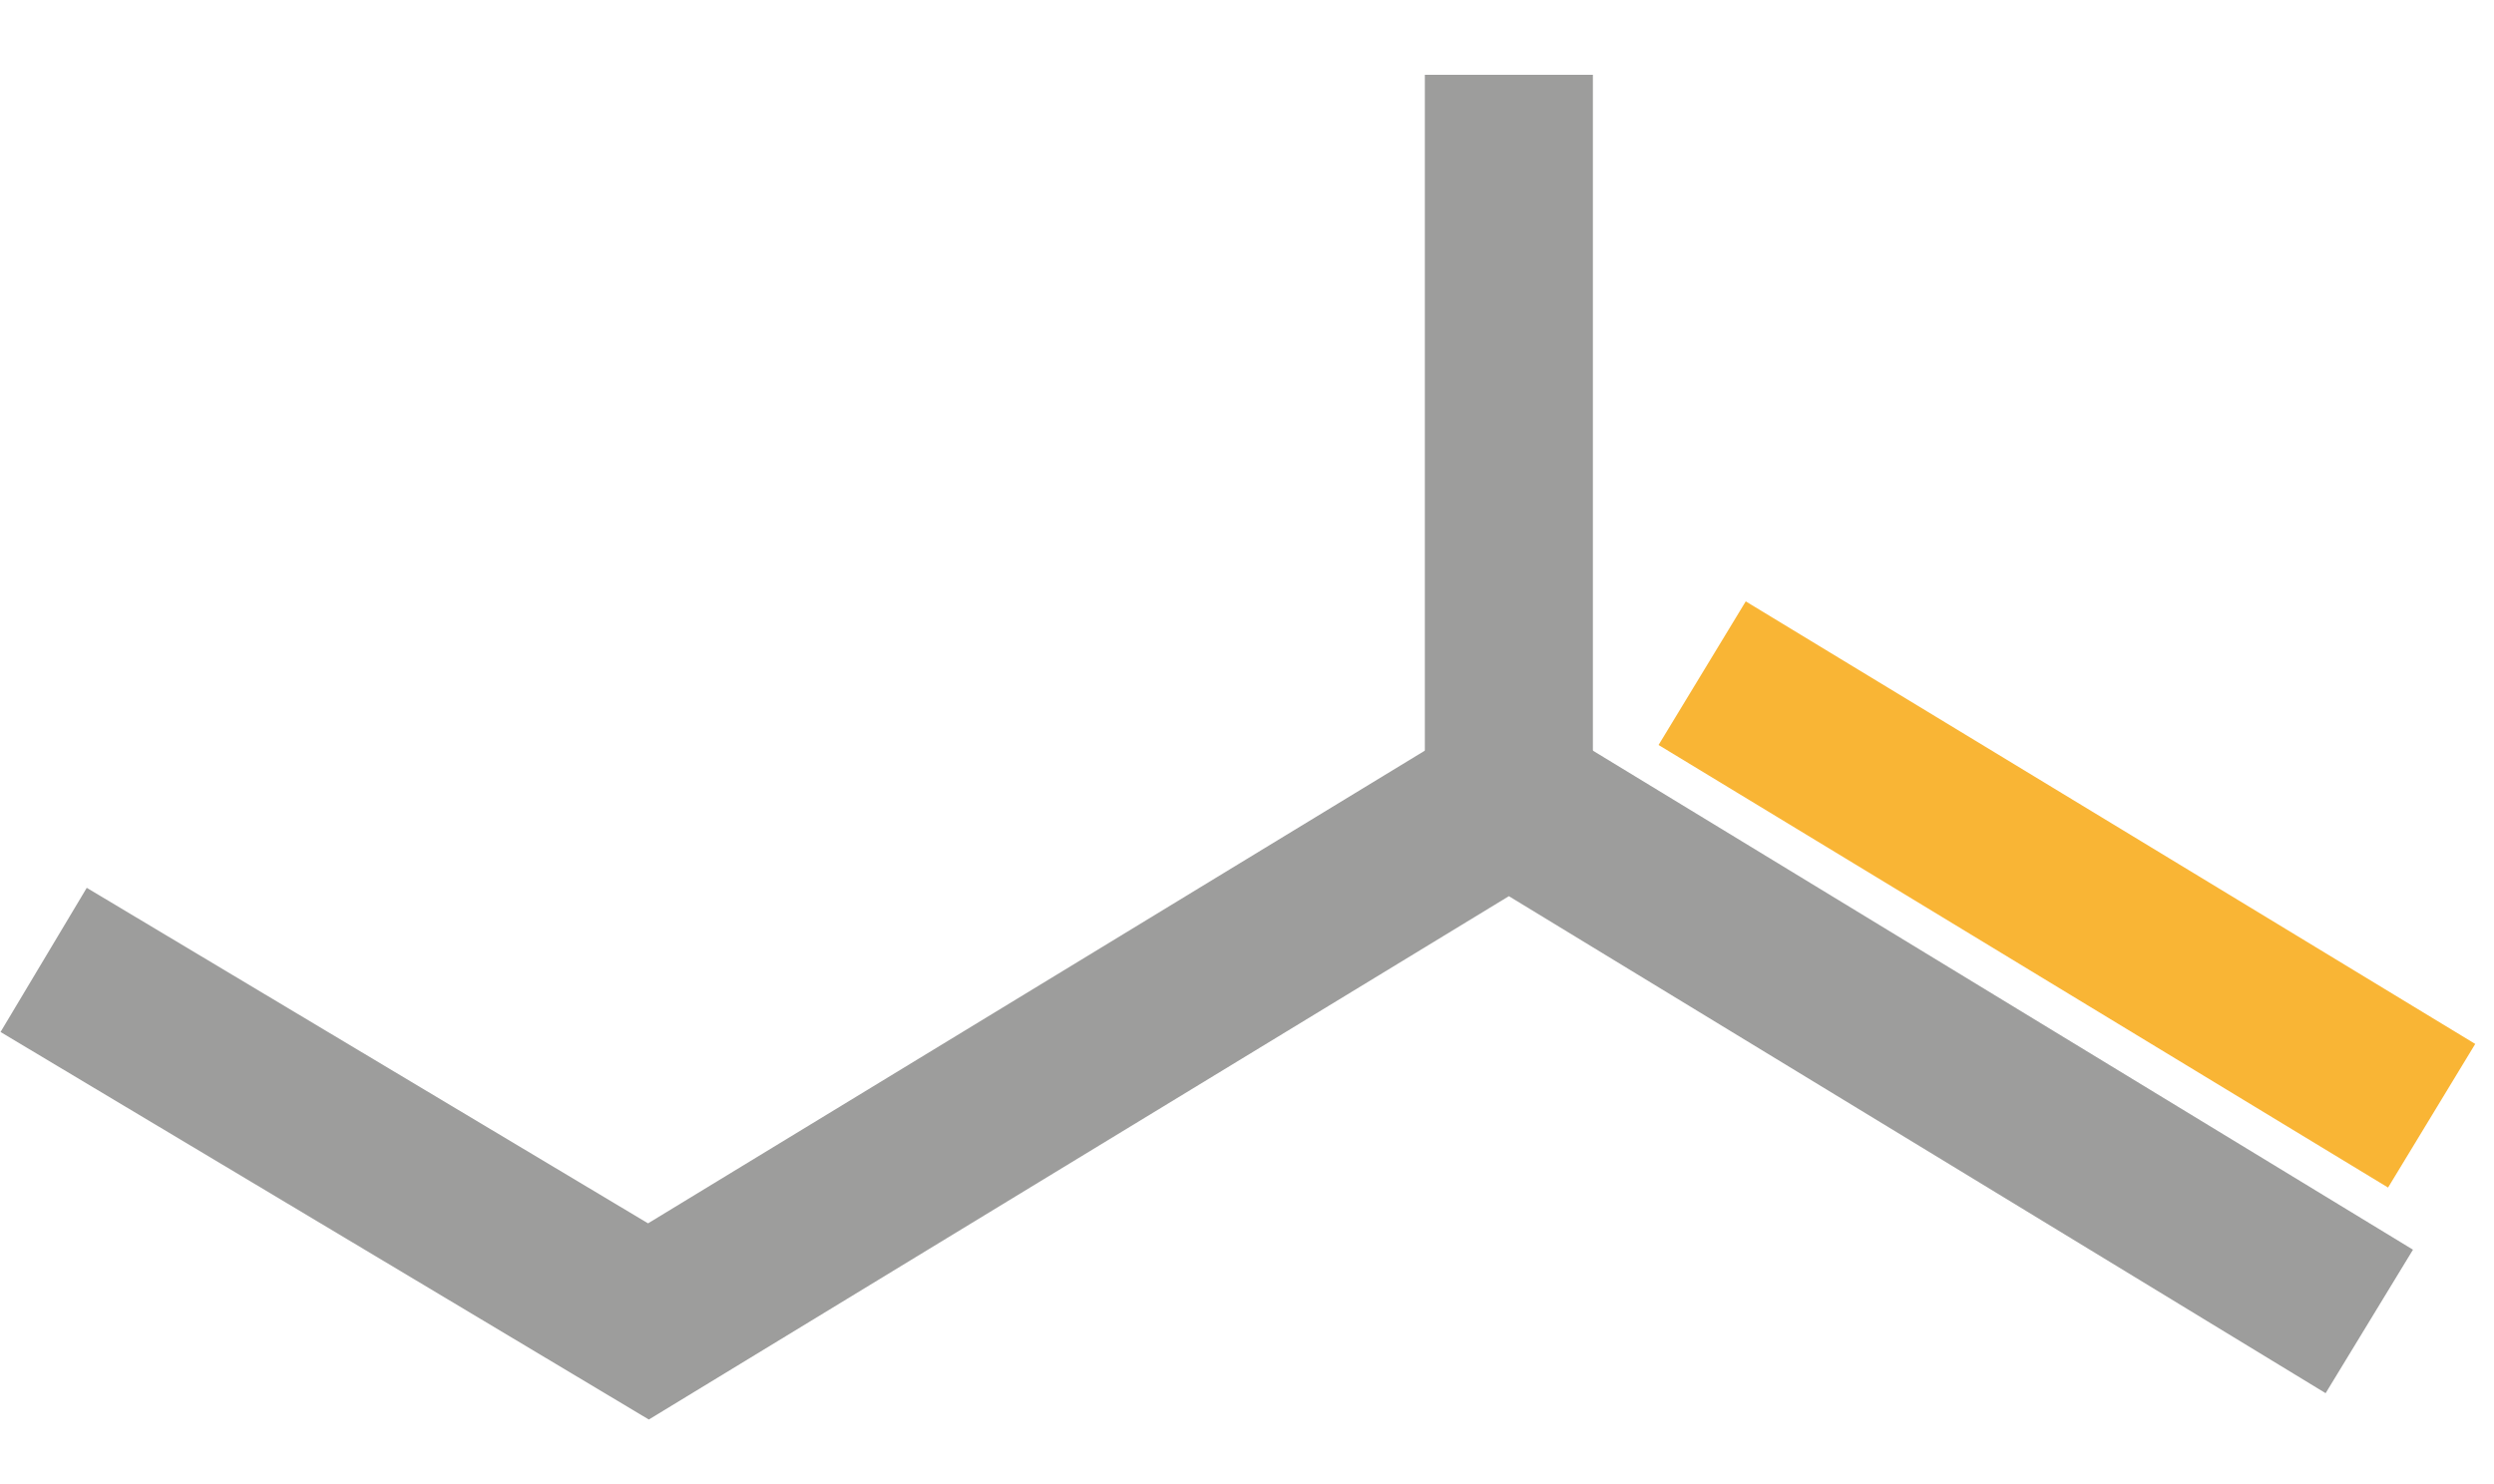 <?xml version="1.0" encoding="utf-8"?>
<!-- Generator: Adobe Illustrator 25.2.0, SVG Export Plug-In . SVG Version: 6.00 Build 0)  -->
<svg version="1.1" id="Layer_1" xmlns="http://www.w3.org/2000/svg" xmlns:xlink="http://www.w3.org/1999/xlink" x="0px" y="0px"
	 width="40px" height="23.8px" viewBox="0 0 40 23.8" style="enable-background:new 0 0 40 23.8;" xml:space="preserve">
<style type="text/css">
	.st0{fill:none;stroke:#9D9D9C;stroke-width:2.695;stroke-miterlimit:10;}
	.st1{fill:none;stroke:#F9B535;stroke-width:2.695;stroke-miterlimit:10;}
</style>
<polyline class="st0" points="38,21.2 24.2,12.8 10.4,21.2 0.7,15.4 "/>
<line class="st0" x1="24.2" y1="12.8" x2="24.2" y2="1.2"/>
<line class="st1" x1="39" y1="17.9" x2="27.3" y2="10.8"/>
</svg>
